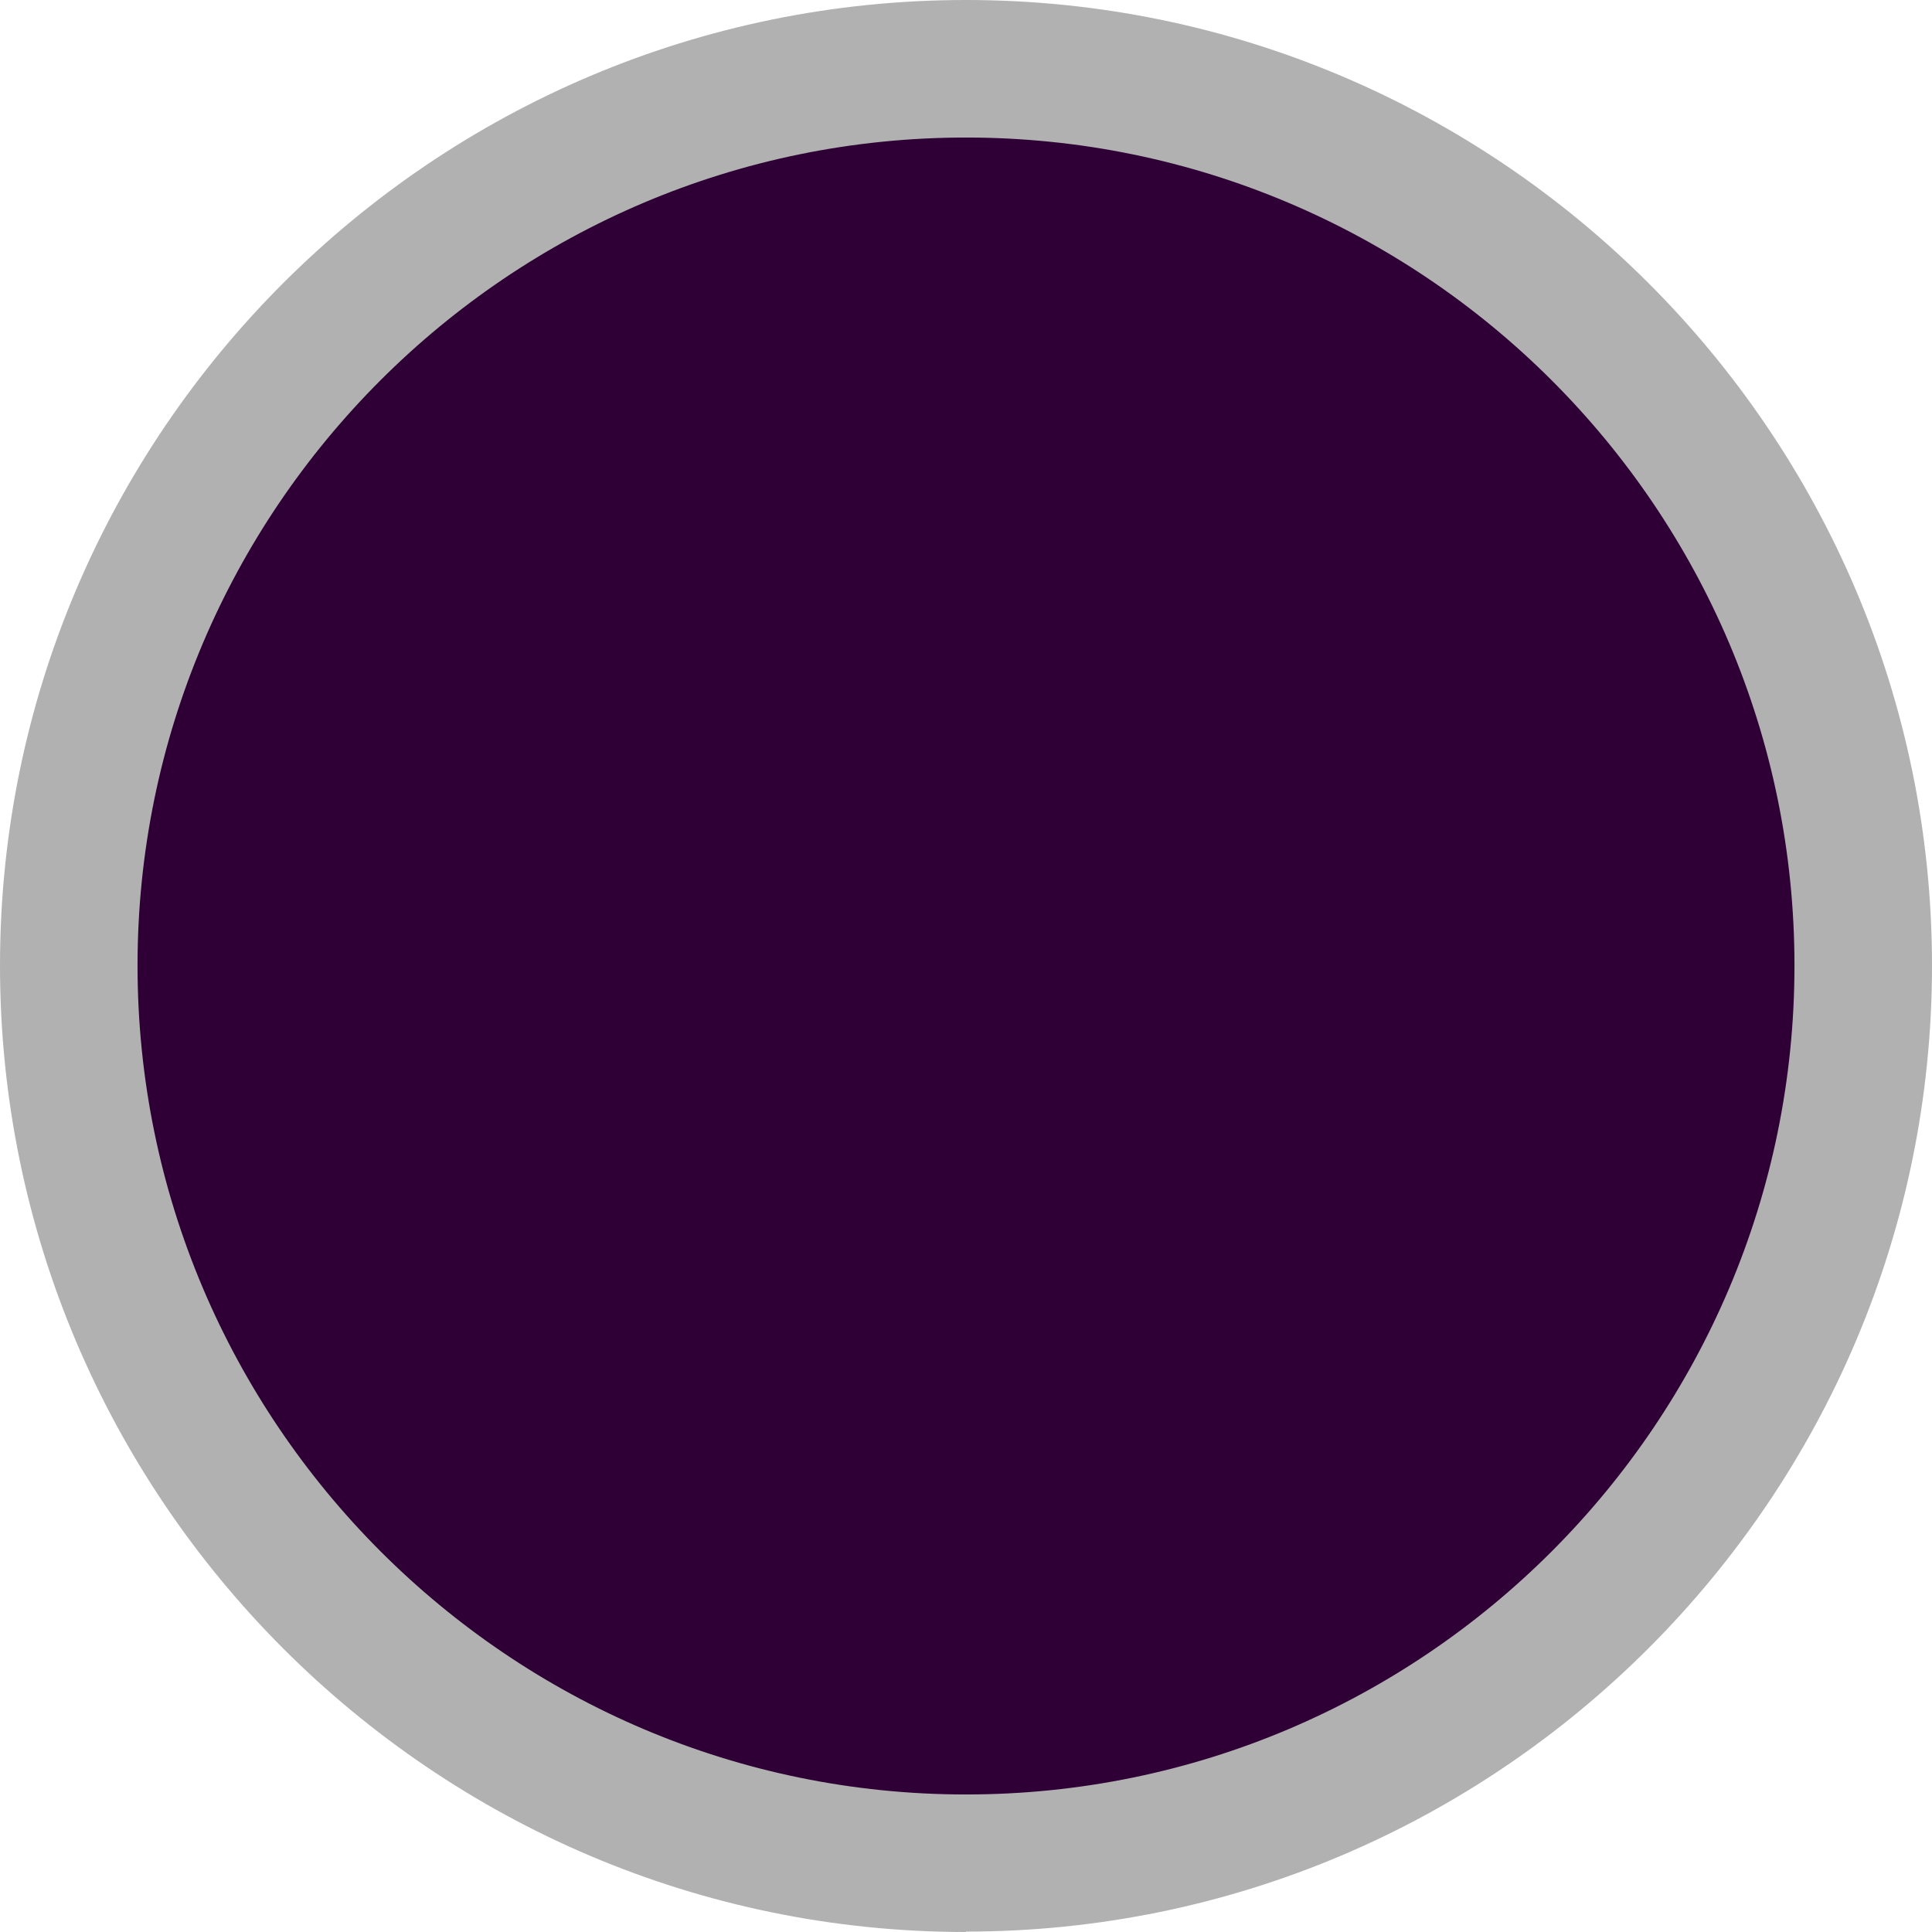 <?xml version="1.0" encoding="UTF-8"?>
<svg id="Camada_2" data-name="Camada 2" xmlns="http://www.w3.org/2000/svg" viewBox="0 0 47.06 47.06">
  <defs>
    <style>
      .cls-1 {
        fill: #b1b1b1;
      }

      .cls-2 {
        fill: #2e0035;
      }
    </style>
  </defs>
  <g id="Camada_1-2" data-name="Camada 1">
    <g>
      <circle class="cls-2" cx="23.53" cy="23.53" r="21.85"/>
      <path class="cls-1" d="m23.53,47.06C10.56,47.06,0,36.5,0,23.52S10.56,0,23.53,0s23.53,10.56,23.53,23.52-10.56,23.53-23.53,23.53Zm0-43.71C12.4,3.35,3.35,12.4,3.35,23.52s9.05,20.19,20.18,20.19,20.18-9.05,20.18-20.19S34.65,3.35,23.53,3.35Z"/>
    </g>
  </g>
</svg>